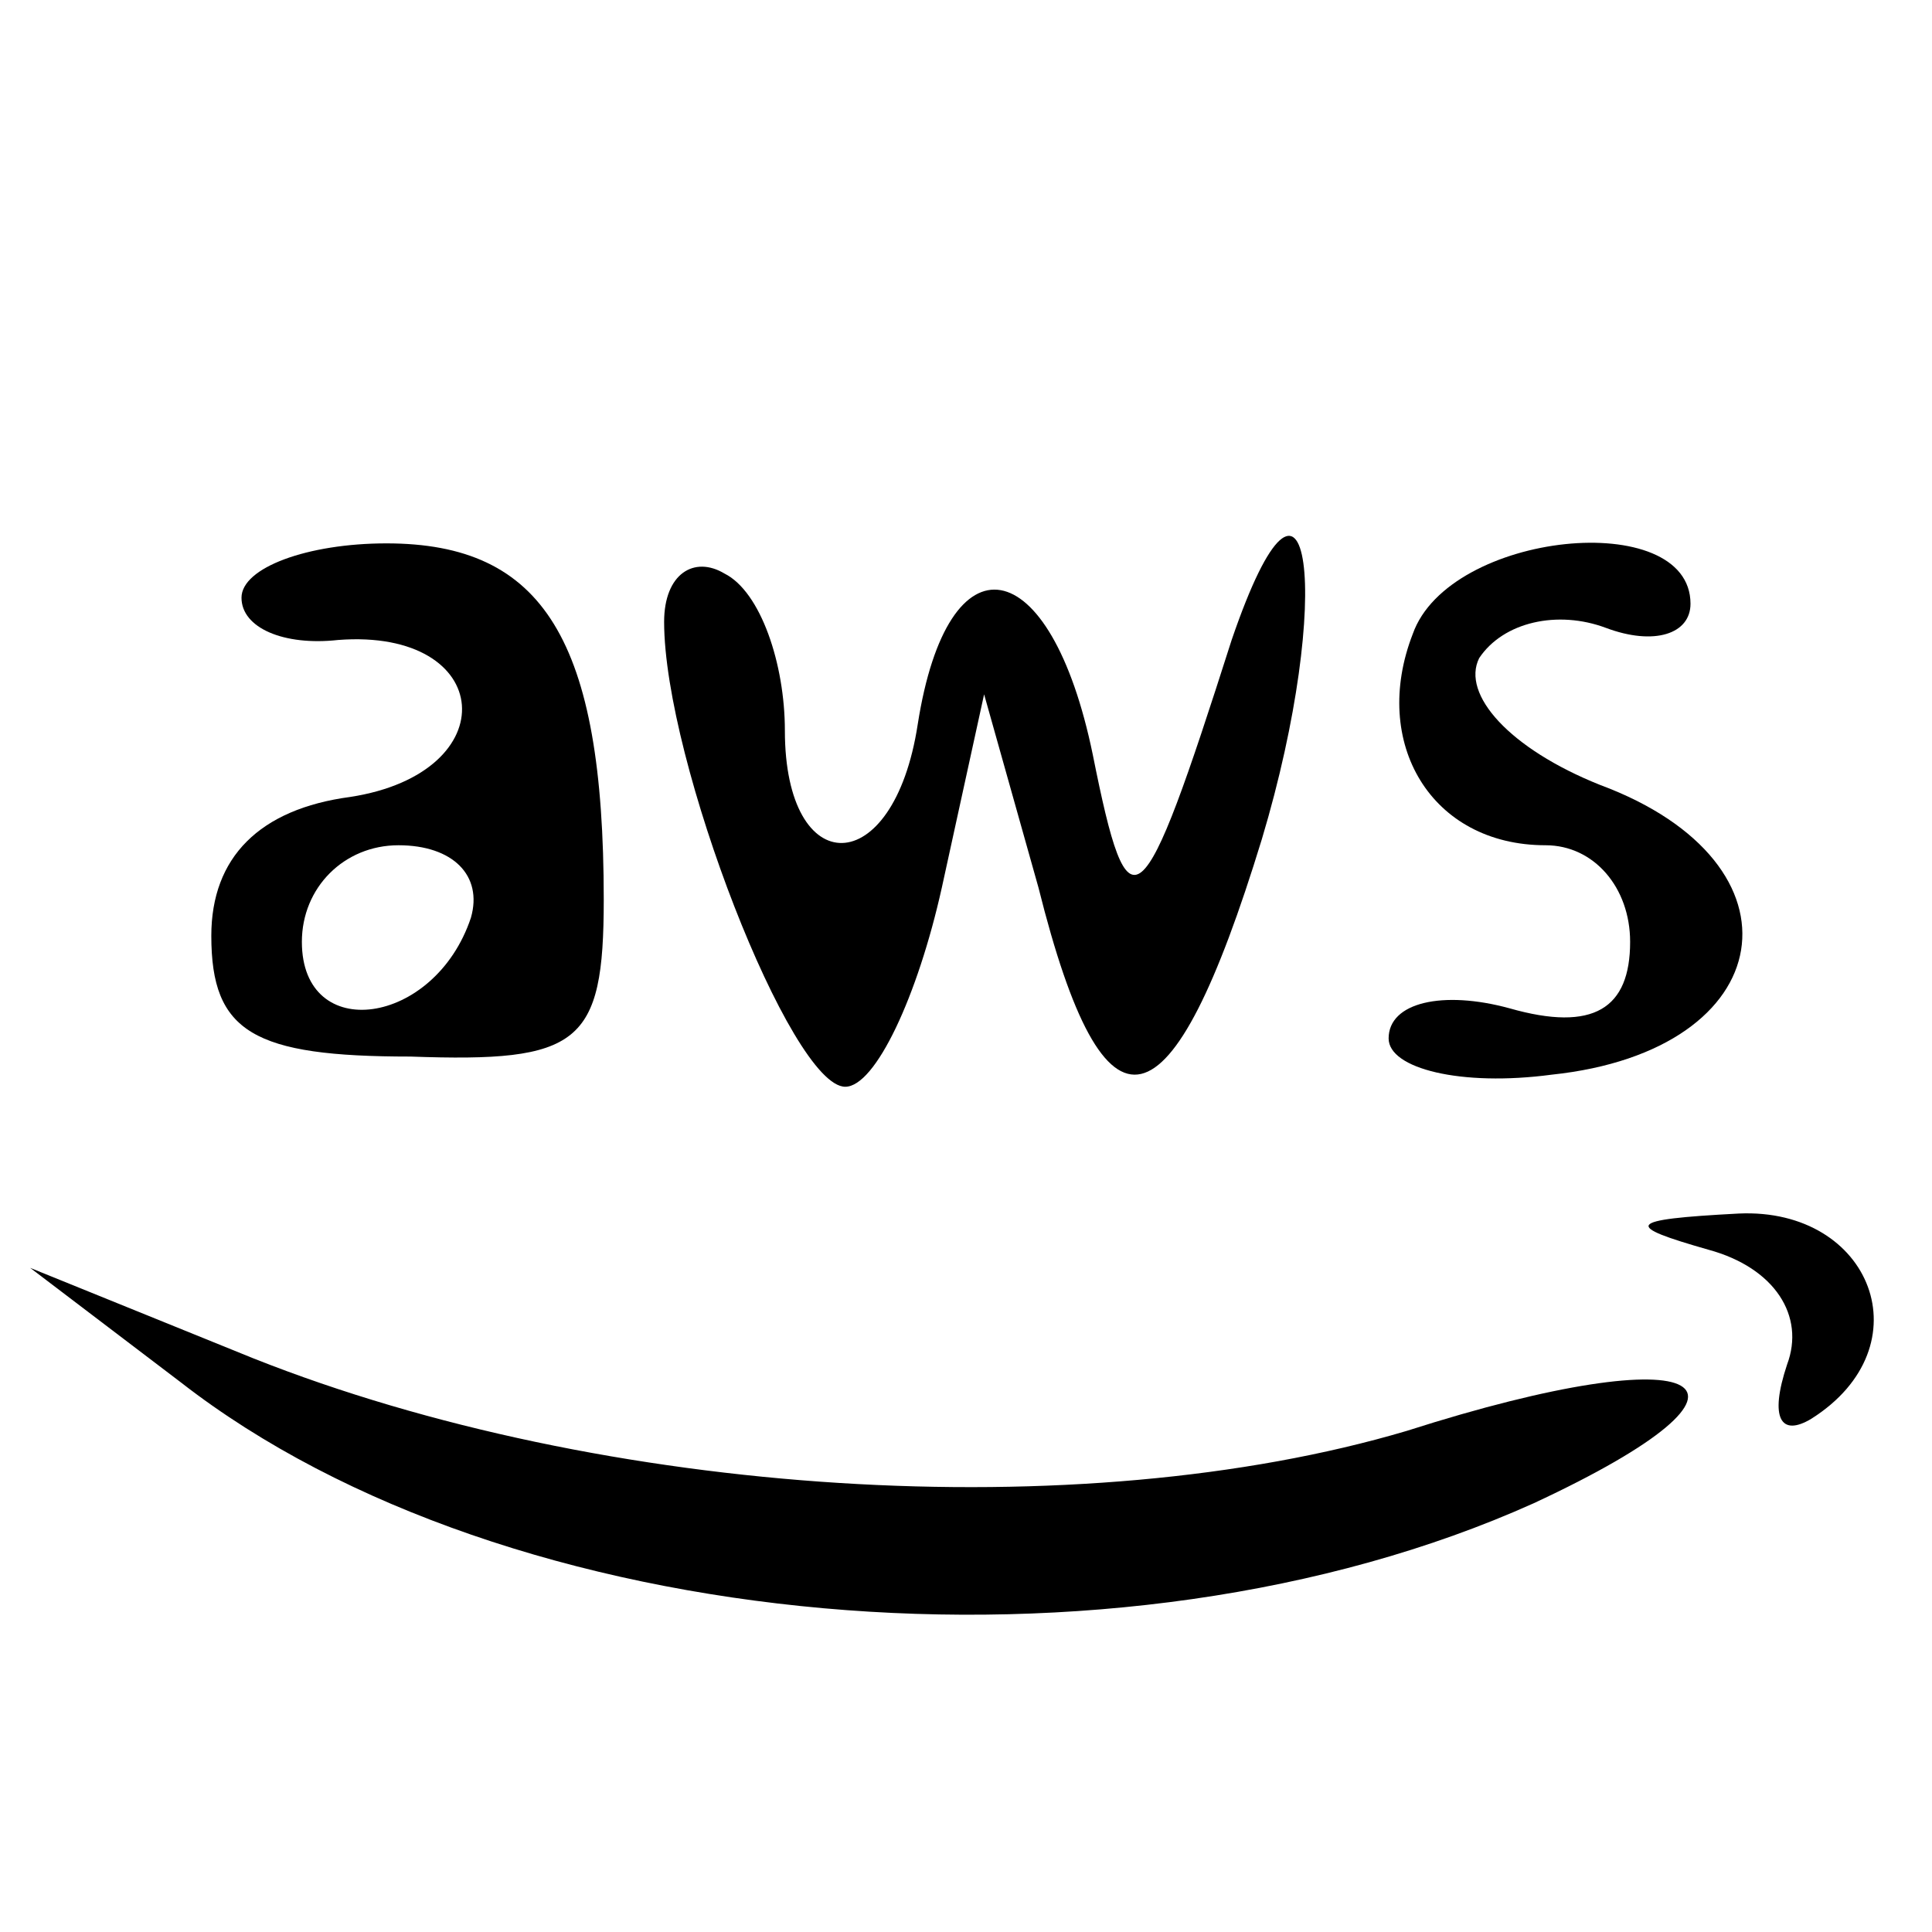 <?xml version="1.0" standalone="no"?>
<!DOCTYPE svg PUBLIC "-//W3C//DTD SVG 20010904//EN"
 "http://www.w3.org/TR/2001/REC-SVG-20010904/DTD/svg10.dtd">
<svg version="1.0" xmlns="http://www.w3.org/2000/svg"
 width="32pt" height="32pt" viewBox="0 0 32 32"
 preserveAspectRatio="xMidYMid meet">

<g transform="translate(0,32) scale(0.1,-0.1)"
fill="#000000" stroke="none">
<path d="M40 221 c0 -5 7 -8 16 -7 26 2 28 -22 2 -26 -15 -2 -23 -10 -23 -23
0 -16 7 -20 33 -20 28 -1 32 2 32 26 0 43 -10 59 -36 59 -13 0 -24 -4 -24 -9z
m38 -53 c-6 -18 -28 -21 -28 -4 0 9 7 16 16 16 9 0 14 -5 12 -12z"/>
<path d="M110 217 c0 -23 21 -77 30 -77 5 0 12 15 16 33 l7 32 9 -32 c11 -44
22 -41 37 8 12 40 8 71 -5 33 -15 -47 -17 -49 -23 -19 -7 34 -24 37 -29 5 -4
-26 -22 -26 -22 -1 0 11 -4 23 -10 26 -5 3 -10 0 -10 -8z"/>
<path d="M234 215 c-7 -18 3 -35 22 -35 8 0 14 -7 14 -16 0 -11 -6 -15 -20
-11 -11 3 -20 1 -20 -5 0 -5 12 -8 27 -6 38 4 43 35 8 48 -15 6 -23 15 -20 21
4 6 13 8 21 5 8 -3 14 -1 14 4 0 16 -40 12 -46 -5z"/>
<path d="M283 113 c11 -3 16 -11 13 -19 -3 -9 -1 -12 4 -9 19 12 10 35 -12 34
-19 -1 -19 -2 -5 -6z"/>
<path d="M30 91 c54 -42 155 -51 224 -20 43 20 29 28 -21 12 -54 -16 -133 -11
-191 12 l-37 15 25 -19z"/>
</g>
</svg>
